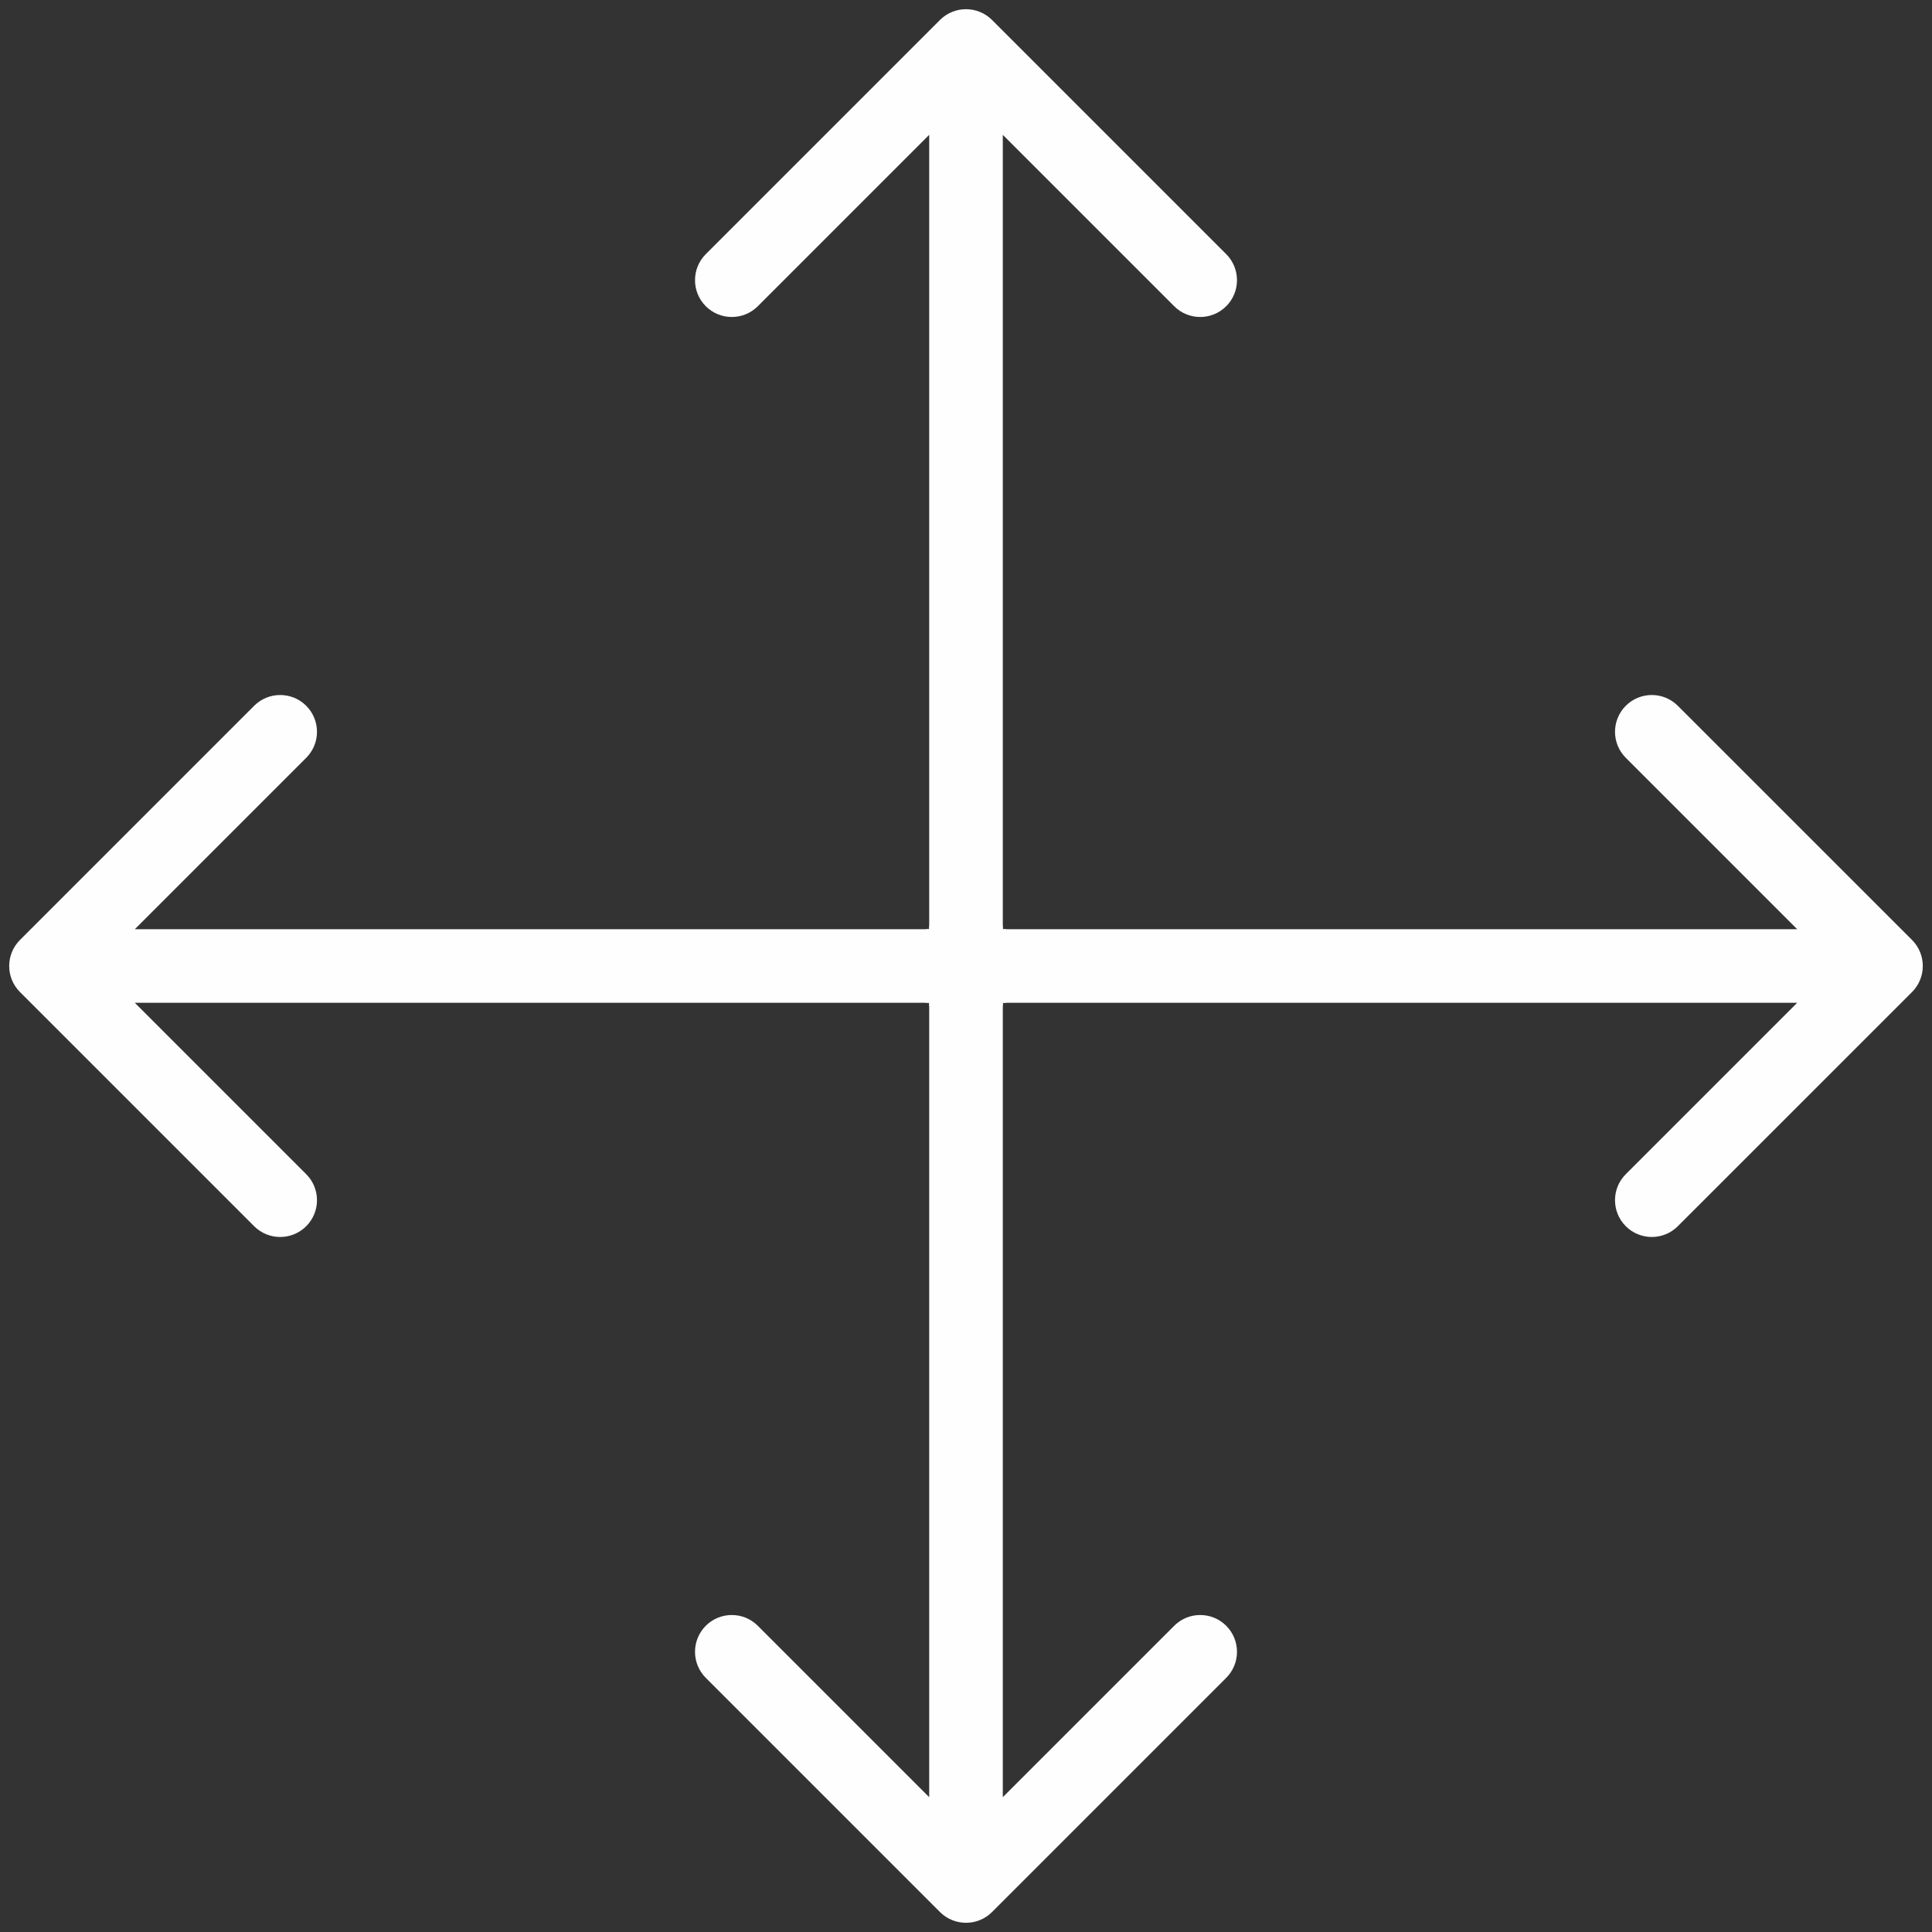 <svg width="42" height="42" viewBox="0 0 42 42" fill="none" xmlns="http://www.w3.org/2000/svg">
<rect x="0" y="0" width="42" height="42" fill="#333333" stroke="none"/>
<path d="M21.566 0.434C21.253 0.122 20.747 0.122 20.434 0.434L15.343 5.525C15.031 5.838 15.031 6.344 15.343 6.657C15.656 6.969 16.162 6.969 16.474 6.657L21 2.131L25.526 6.657C25.838 6.969 26.344 6.969 26.657 6.657C26.969 6.344 26.969 5.838 26.657 5.525L21.566 0.434ZM21.8 21.869L21.8 1H20.2L20.2 21.869H21.8Z" fill="#FEFEFE"/>
<path d="M0.434 20.434C0.122 20.747 0.122 21.253 0.434 21.566L5.525 26.657C5.838 26.969 6.344 26.969 6.657 26.657C6.969 26.344 6.969 25.838 6.657 25.526L2.131 21L6.657 16.474C6.969 16.162 6.969 15.656 6.657 15.343C6.344 15.031 5.838 15.031 5.525 15.343L0.434 20.434ZM21.87 20.2L1 20.2L1 21.8L21.87 21.8L21.87 20.2Z" fill="#FEFEFE"/>
<path d="M41.566 21.566C41.878 21.253 41.878 20.747 41.566 20.434L36.474 15.343C36.162 15.031 35.656 15.031 35.343 15.343C35.031 15.656 35.031 16.162 35.343 16.474L39.869 21L35.343 25.526C35.031 25.838 35.031 26.344 35.343 26.657C35.656 26.969 36.162 26.969 36.474 26.657L41.566 21.566ZM20.13 21.8L41 21.8V20.2L20.13 20.2V21.8Z" fill="#FEFEFE"/>
<path d="M20.434 41.566C20.747 41.878 21.253 41.878 21.566 41.566L26.657 36.475C26.969 36.162 26.969 35.656 26.657 35.343C26.344 35.031 25.838 35.031 25.526 35.343L21 39.869L16.474 35.343C16.162 35.031 15.656 35.031 15.343 35.343C15.031 35.656 15.031 36.162 15.343 36.475L20.434 41.566ZM20.2 20.131V41H21.8V20.131H20.2Z" fill="#FEFEFE"/>
</svg>
